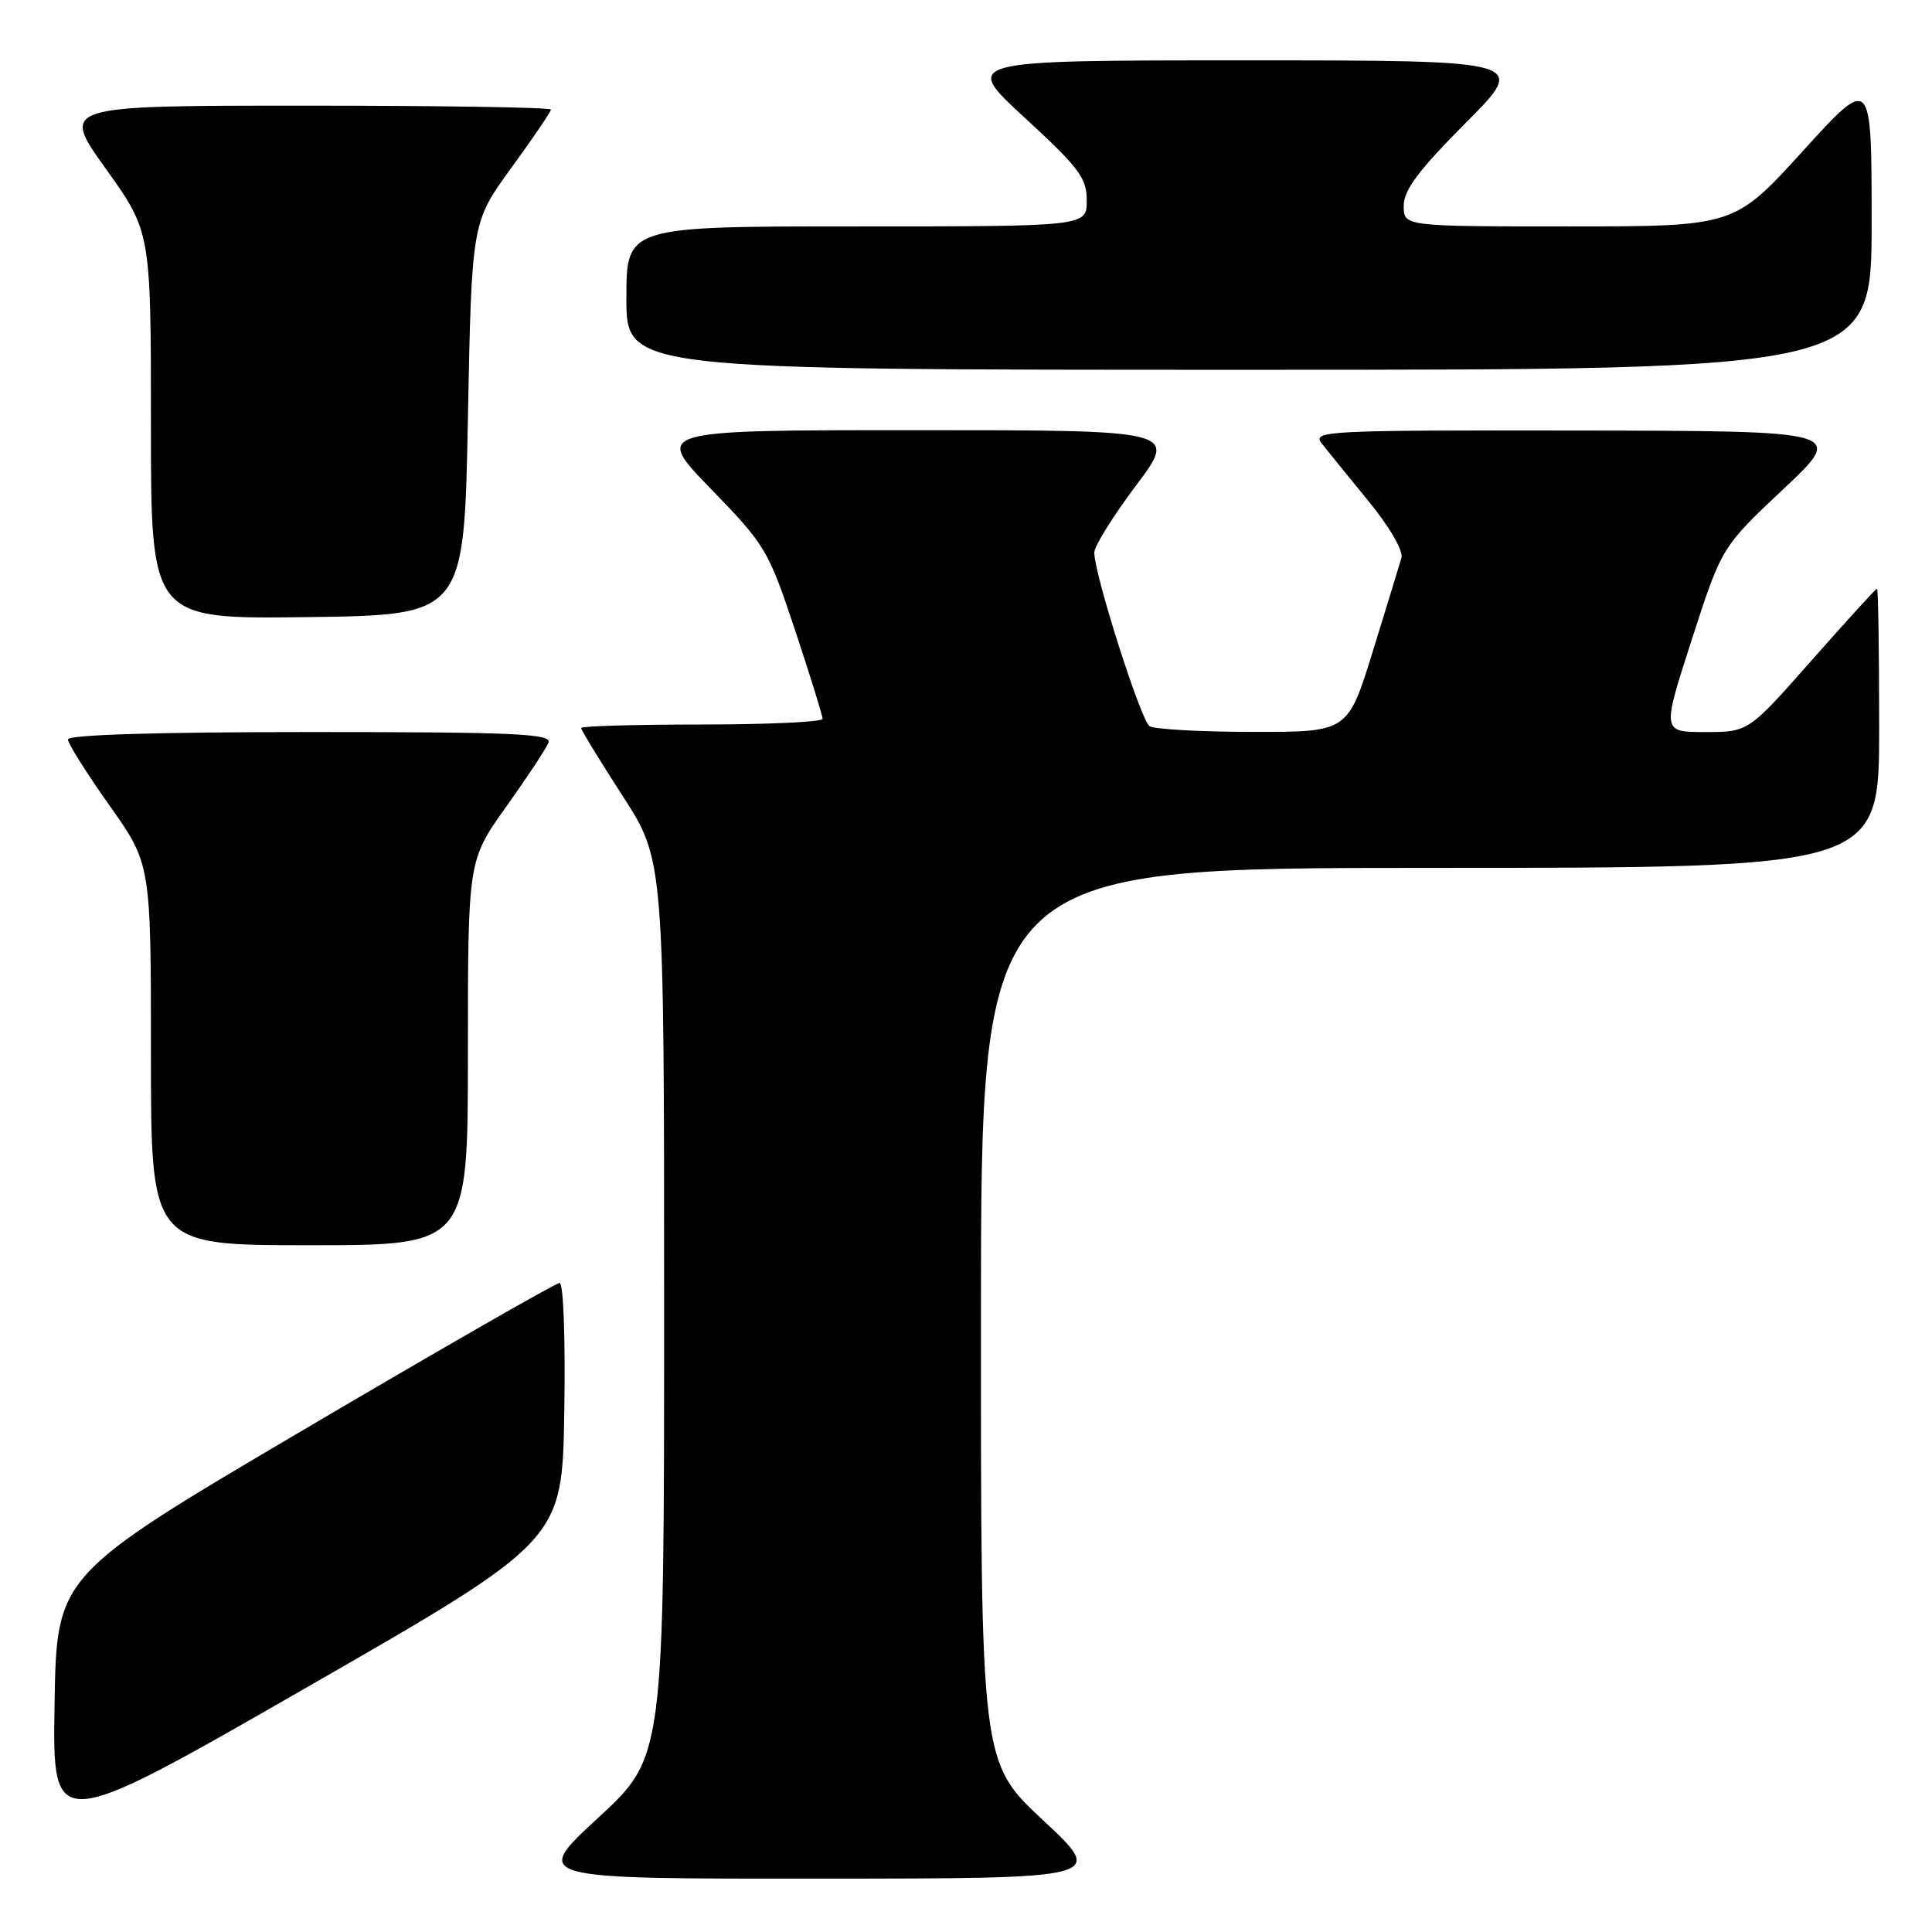 <?xml version="1.0" encoding="UTF-8" standalone="no"?>
<!DOCTYPE svg PUBLIC "-//W3C//DTD SVG 1.1//EN" "http://www.w3.org/Graphics/SVG/1.1/DTD/svg11.dtd" >
<svg xmlns="http://www.w3.org/2000/svg" xmlns:xlink="http://www.w3.org/1999/xlink" version="1.1" viewBox="0 0 256 256">
 <g >
 <path fill="currentColor"
d=" M 138.23 241.21 C 129.97 233.50 129.97 233.50 129.98 174.25 C 130.00 115.00 130.00 115.00 189.50 115.00 C 249.00 115.00 249.00 115.00 249.00 96.50 C 249.00 86.33 248.87 78.00 248.72 78.00 C 248.56 78.00 244.66 82.28 240.05 87.50 C 231.67 97.00 231.67 97.00 225.94 97.00 C 220.21 97.00 220.21 97.00 224.17 84.75 C 228.13 72.50 228.13 72.50 236.31 64.80 C 244.50 57.10 244.50 57.10 209.13 57.05 C 175.59 57.00 173.83 57.09 175.13 58.75 C 175.88 59.71 178.67 63.15 181.33 66.40 C 184.10 69.78 185.96 72.98 185.70 73.90 C 185.45 74.78 183.75 80.34 181.92 86.25 C 178.60 97.00 178.60 97.00 166.05 96.98 C 159.15 96.98 152.97 96.63 152.33 96.23 C 151.17 95.49 145.00 76.12 145.00 73.21 C 145.00 72.37 147.49 68.38 150.52 64.34 C 156.05 57.00 156.05 57.00 121.35 57.00 C 86.65 57.00 86.65 57.00 94.17 64.75 C 101.44 72.24 101.81 72.87 105.35 83.50 C 107.36 89.55 109.00 94.84 109.00 95.25 C 109.00 95.66 101.80 96.00 93.00 96.00 C 84.20 96.00 77.00 96.21 77.00 96.47 C 77.00 96.72 79.47 100.77 82.50 105.46 C 88.00 113.98 88.00 113.98 88.00 173.40 C 88.00 232.81 88.00 232.81 79.25 240.88 C 70.50 248.95 70.50 248.95 108.50 248.93 C 146.50 248.91 146.50 248.91 138.23 241.21 Z  M 74.77 187.07 C 74.93 177.41 74.66 170.00 74.15 170.00 C 73.65 170.00 58.45 178.72 40.37 189.37 C 7.50 208.74 7.50 208.74 7.23 225.84 C 6.95 242.94 6.95 242.94 40.73 223.54 C 74.50 204.14 74.50 204.14 74.77 187.07 Z  M 62.00 139.50 C 62.00 114.01 62.00 114.01 67.07 106.90 C 69.86 102.99 72.38 99.17 72.68 98.40 C 73.13 97.22 68.18 97.00 41.11 97.00 C 20.80 97.00 9.00 97.36 9.00 97.98 C 9.00 98.52 11.48 102.45 14.50 106.72 C 20.00 114.49 20.00 114.49 20.00 139.74 C 20.00 165.00 20.00 165.00 41.00 165.00 C 62.00 165.00 62.00 165.00 62.00 139.50 Z  M 62.00 55.48 C 62.50 29.46 62.50 29.46 67.75 22.25 C 70.64 18.28 73.00 14.80 73.00 14.52 C 73.00 14.23 58.38 14.00 40.52 14.00 C 8.03 14.00 8.03 14.00 14.02 22.36 C 20.00 30.73 20.00 30.73 20.00 56.38 C 20.00 82.04 20.00 82.04 40.75 81.77 C 61.50 81.50 61.50 81.50 62.00 55.48 Z  M 248.00 29.50 C 248.00 9.99 248.00 9.99 238.90 20.00 C 229.81 30.00 229.81 30.00 207.90 30.00 C 186.00 30.00 186.00 30.00 186.00 27.27 C 186.00 25.19 187.95 22.58 194.23 16.27 C 202.46 8.00 202.46 8.00 164.99 8.00 C 127.52 8.00 127.52 8.00 135.76 15.58 C 143.00 22.24 144.00 23.58 144.00 26.58 C 144.00 30.00 144.00 30.00 113.50 30.00 C 83.00 30.00 83.00 30.00 83.00 39.50 C 83.00 49.00 83.00 49.00 165.50 49.00 C 248.00 49.00 248.00 49.00 248.00 29.50 Z "/>
</g>
</svg>